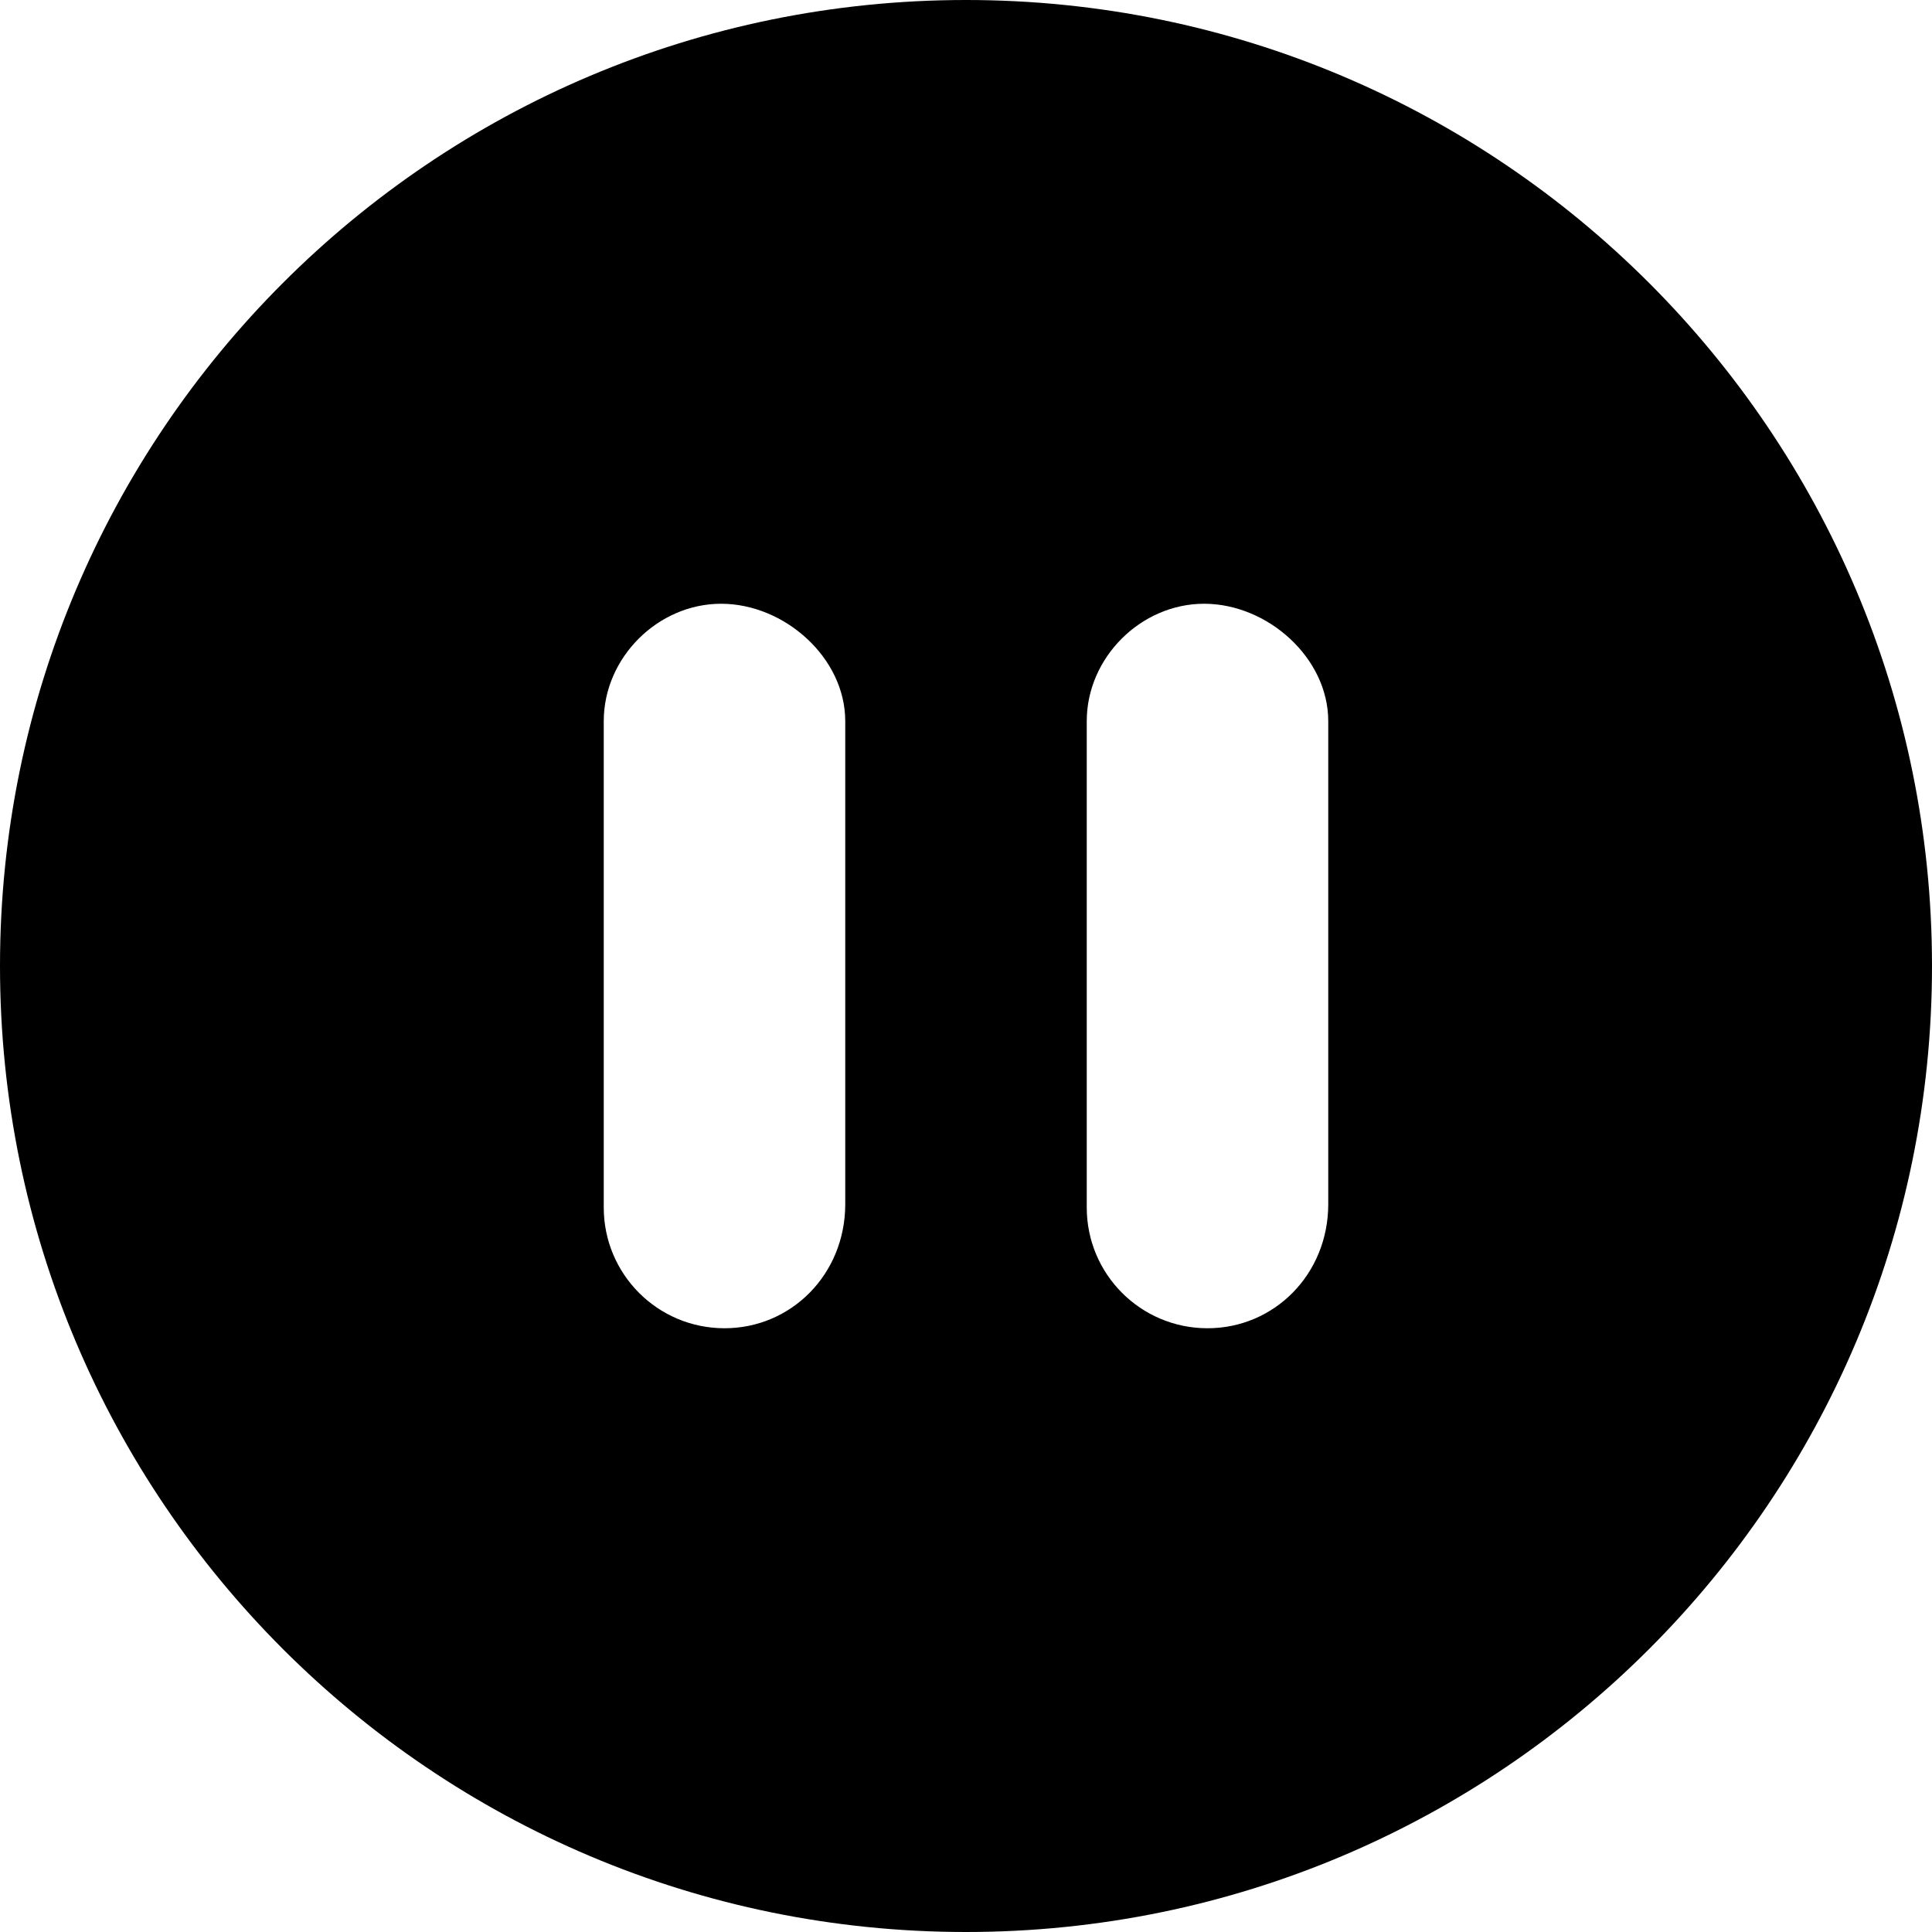 <svg width="20" height="20" viewBox="0 0 20 20" fill="none" xmlns="http://www.w3.org/2000/svg">
<path d="M10 0C4.477 0 0 4.477 0 10C0 15.523 4.477 20 10 20C15.523 20 20 15.523 20 10C20 4.477 15.523 0 10 0ZM8.75 7.465V12.465C8.75 13.191 8.191 13.75 7.5 13.75C6.809 13.75 6.25 13.191 6.25 12.5V7.465C6.25 6.809 6.809 6.25 7.465 6.25C8.121 6.25 8.75 6.809 8.75 7.465ZM13.75 7.465V12.465C13.75 13.191 13.191 13.75 12.5 13.75C11.809 13.75 11.25 13.191 11.25 12.5V7.465C11.25 6.809 11.809 6.25 12.465 6.25C13.121 6.25 13.75 6.809 13.75 7.465Z" fill="black"/>
</svg>
